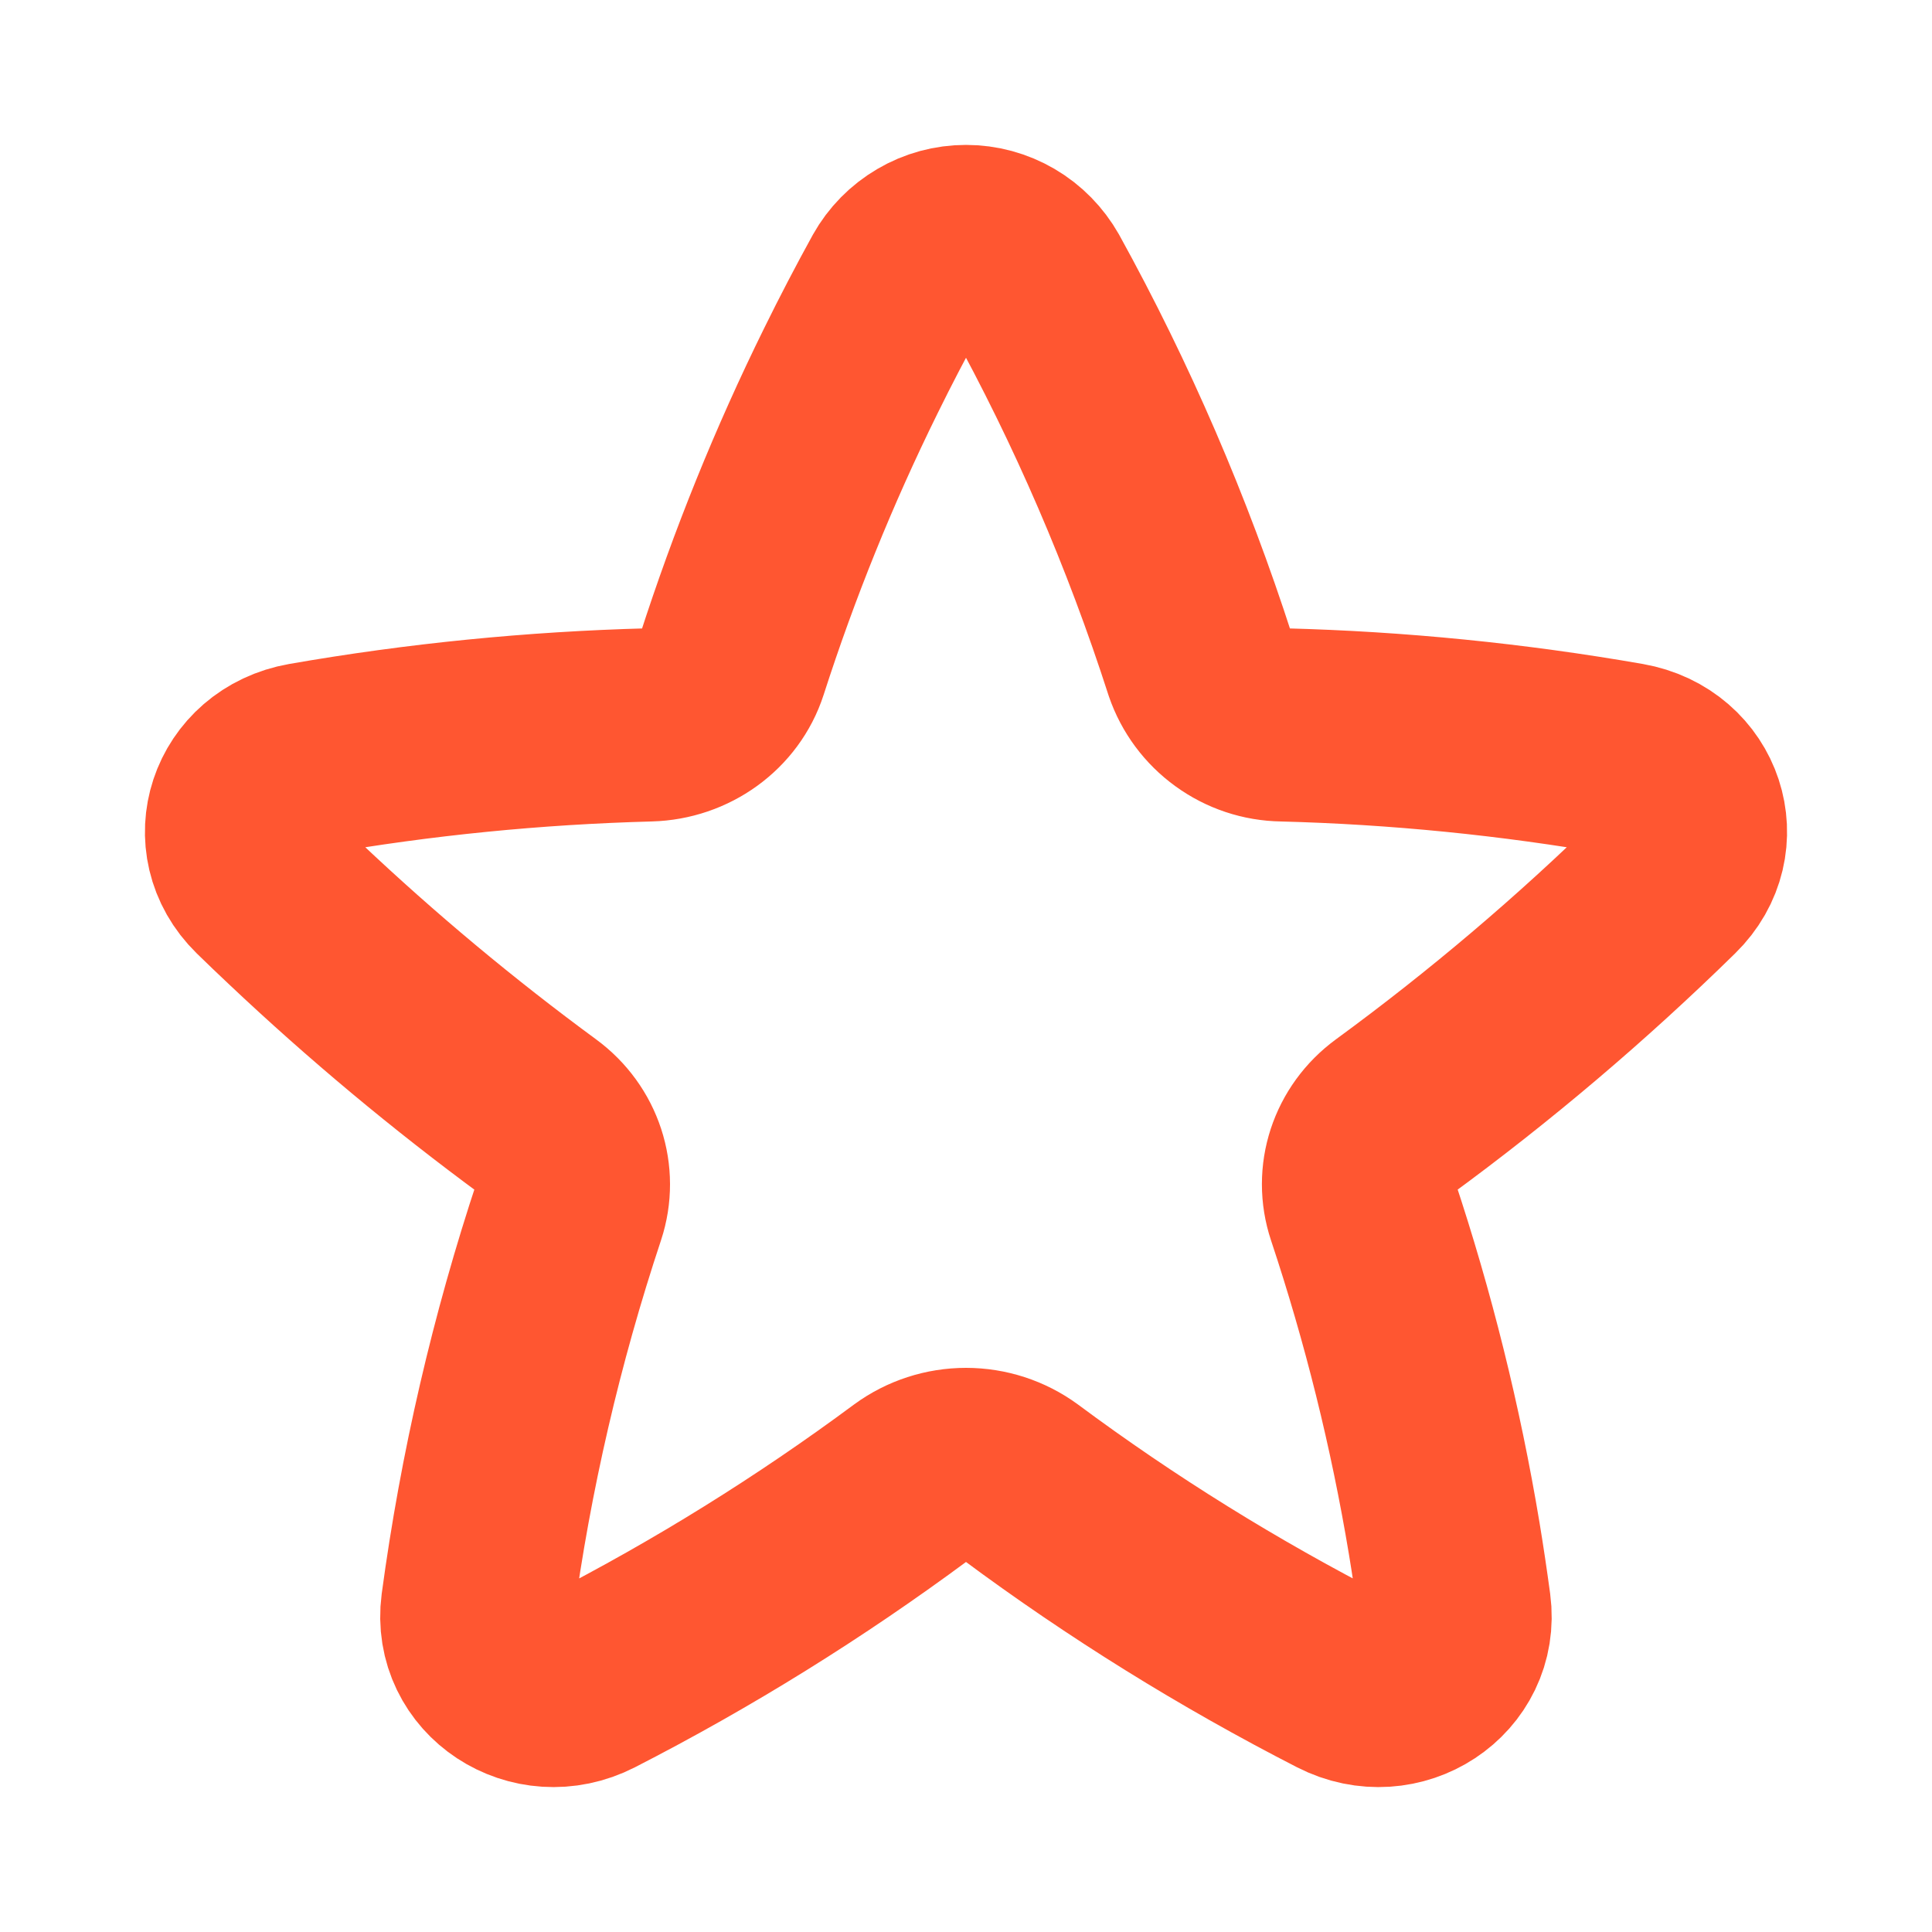 <svg width="15" height="15" viewBox="0 0 15 15" fill="none" xmlns="http://www.w3.org/2000/svg">
<path d="M8.034 2.188C7.98 2.093 7.903 2.014 7.809 1.959C7.715 1.904 7.609 1.875 7.5 1.875C7.391 1.875 7.284 1.904 7.191 1.959C7.097 2.014 7.019 2.093 6.966 2.188C6.841 2.415 6.721 2.645 6.606 2.879C6.242 3.617 5.933 4.381 5.681 5.164C5.594 5.433 5.336 5.62 5.041 5.628C4.147 5.652 3.256 5.74 2.374 5.894C1.891 5.979 1.709 6.53 2.052 6.866C2.131 6.943 2.21 7.019 2.29 7.094C2.888 7.659 3.521 8.187 4.184 8.674C4.413 8.842 4.507 9.13 4.42 9.394C4.087 10.396 3.848 11.427 3.707 12.473C3.645 12.945 4.15 13.278 4.589 13.053C5.459 12.607 6.291 12.09 7.076 11.508C7.199 11.418 7.348 11.37 7.5 11.37C7.652 11.37 7.801 11.418 7.924 11.508C8.709 12.091 9.541 12.607 10.411 13.053C10.849 13.278 11.355 12.945 11.292 12.473C11.268 12.296 11.242 12.12 11.213 11.945C11.069 11.079 10.857 10.226 10.58 9.394C10.492 9.13 10.586 8.842 10.816 8.674C11.569 8.123 12.281 7.519 12.947 6.866C13.291 6.53 13.11 5.979 12.626 5.894C11.744 5.74 10.853 5.651 9.959 5.628C9.817 5.626 9.68 5.58 9.566 5.497C9.451 5.414 9.365 5.298 9.319 5.164C8.987 4.133 8.557 3.136 8.034 2.188Z" stroke="#FF5631" stroke-width="1.5" stroke-linecap="round" stroke-linejoin="round"/>
</svg>
